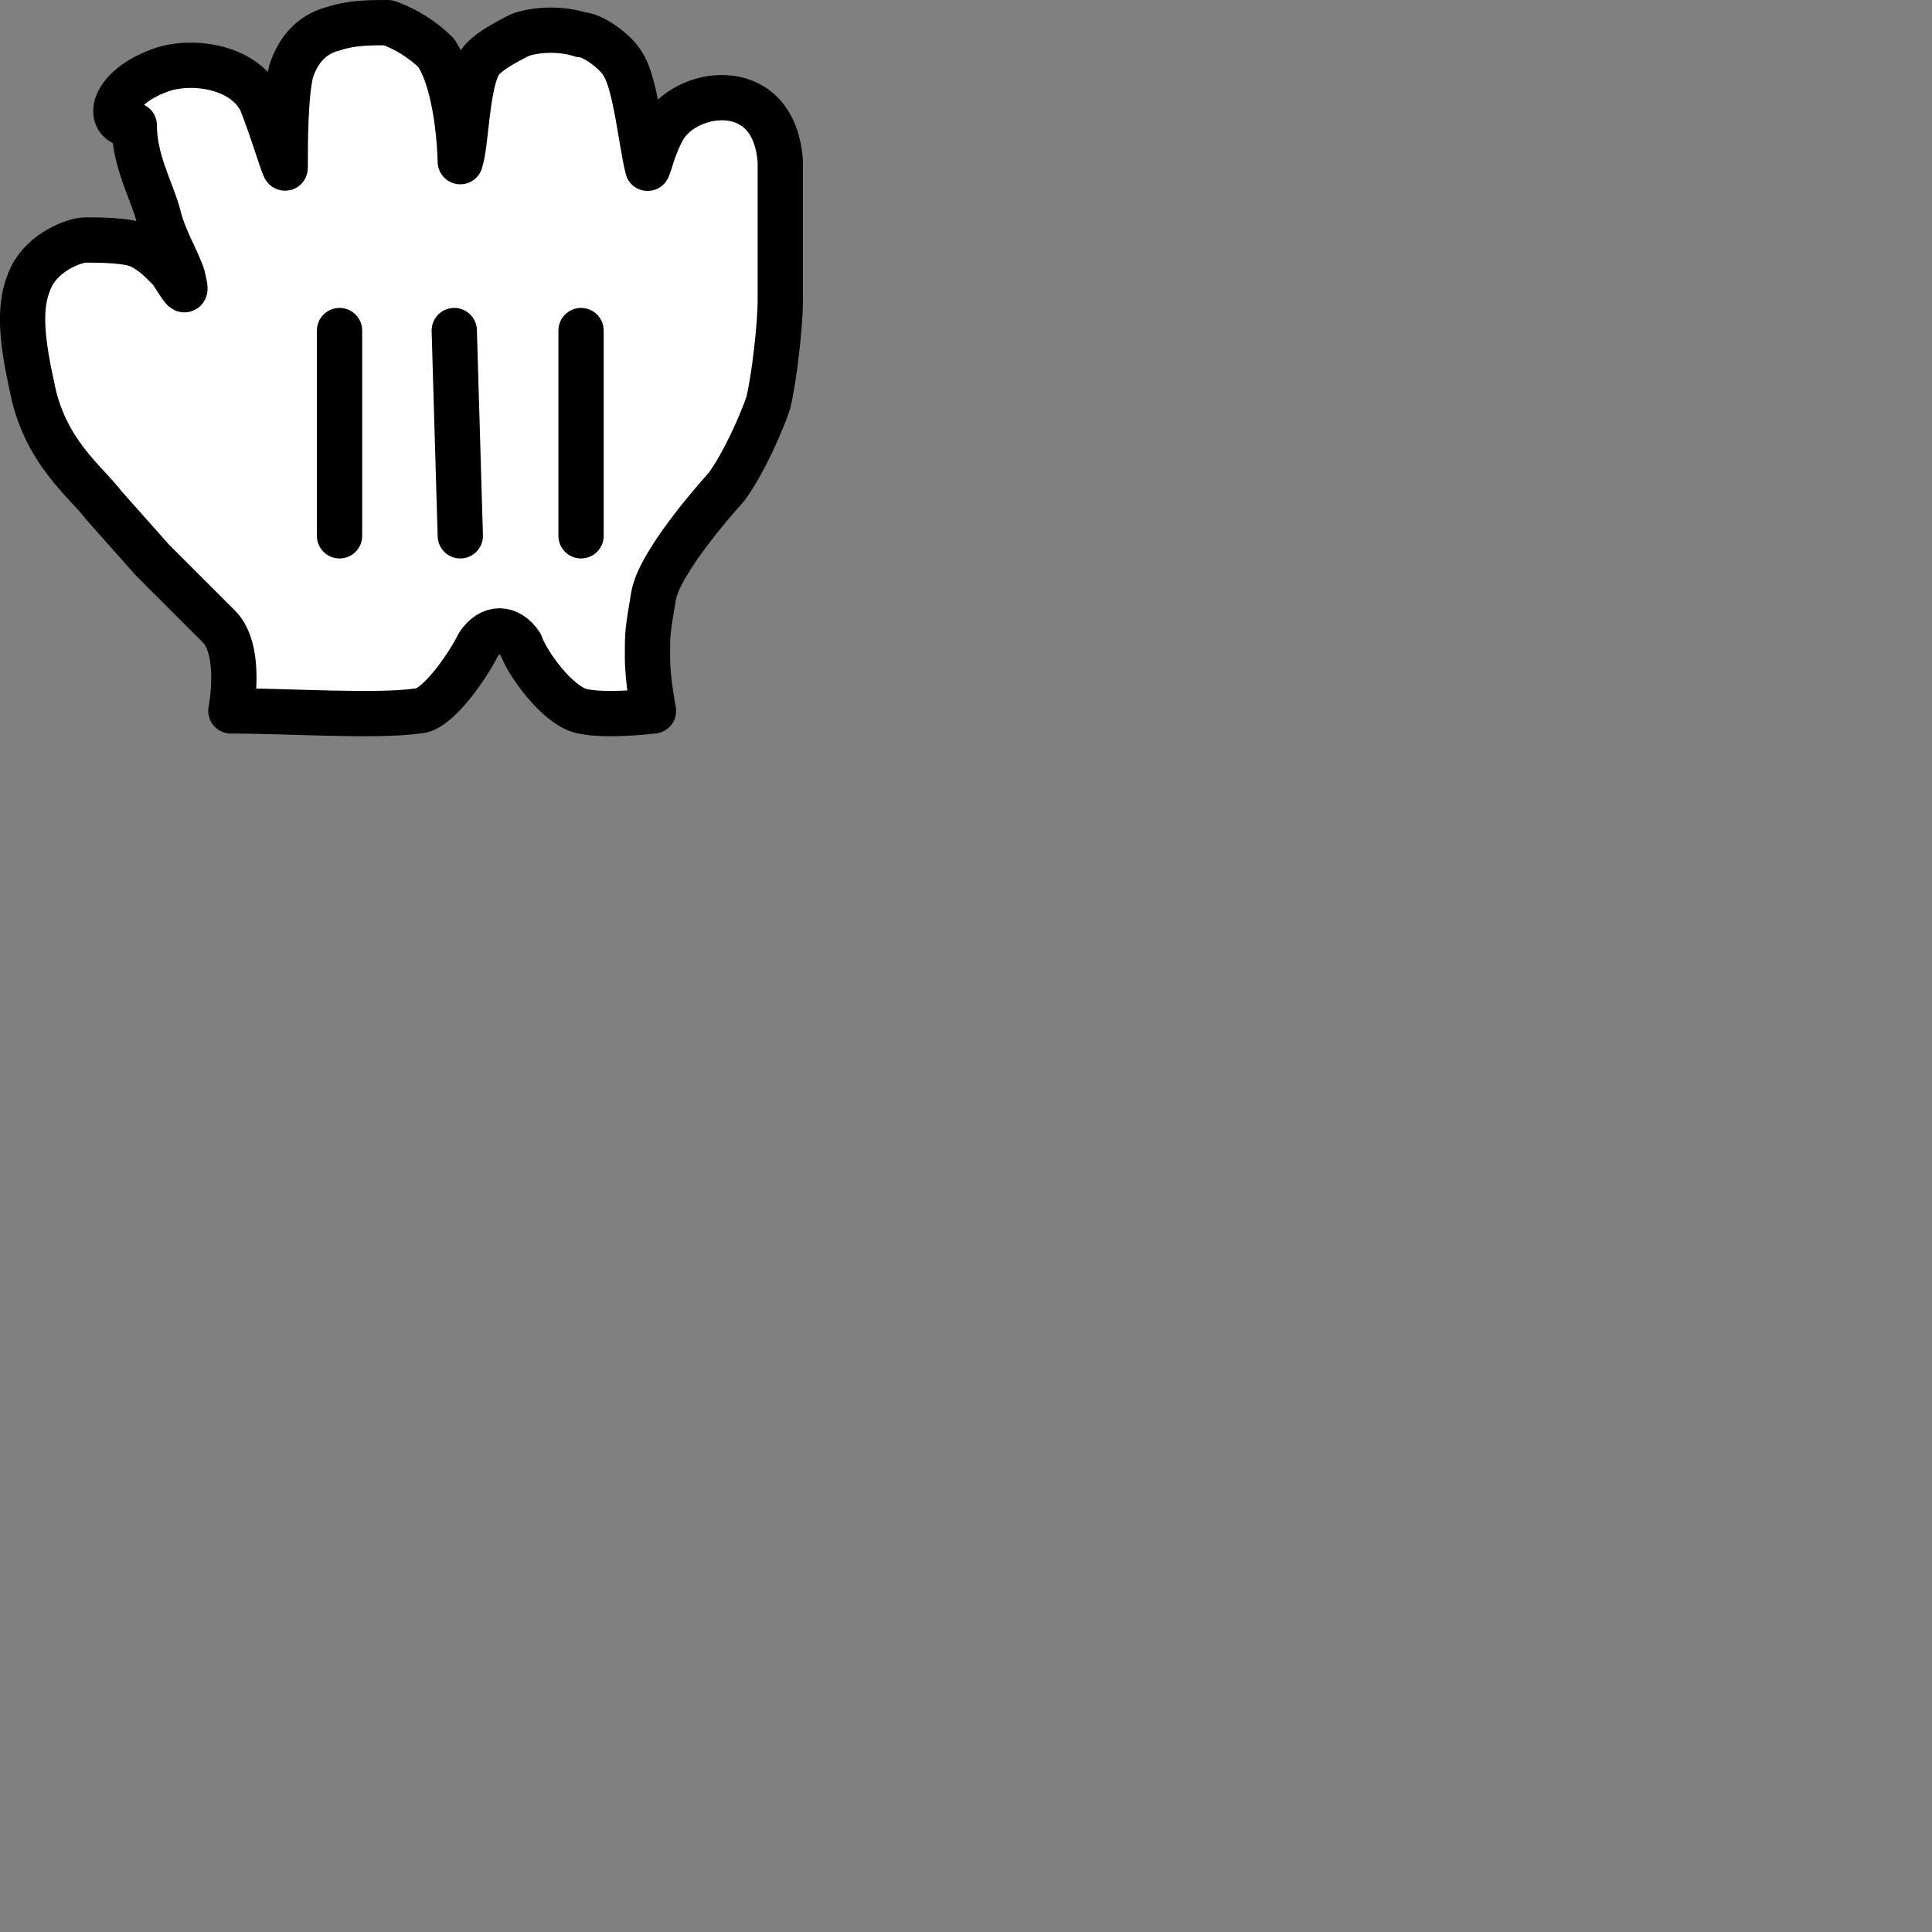 <?xml version="1.0" encoding="UTF-8" standalone="no"?>
<!-- Generator: Adobe Illustrator 18.0.0, SVG Export Plug-In . SVG Version: 6.00 Build 0)  -->

<svg
   version="1.1"
   id="Layer_1"
   x="0px"
   y="0px"
   viewBox="0 0 32 32"
   enable-background="new 0 0 32 32"
   xml:space="preserve"
   sodipodi:docname="closedhand.svg"
   inkscape:version="1.2.2 (732a01da63, 2022-12-09)"
   xmlns:inkscape="http://www.inkscape.org/namespaces/inkscape"
   xmlns:sodipodi="http://sodipodi.sourceforge.net/DTD/sodipodi-0.dtd"
   xmlns:xlink="http://www.w3.org/1999/xlink"
   xmlns="http://www.w3.org/2000/svg"
   xmlns:svg="http://www.w3.org/2000/svg"><rect x="0" y="0" width="32" height="32" fill="#808080" stroke="none"/><defs
   id="defs23" /><sodipodi:namedview
   id="namedview21"
   pagecolor="#505050"
   bordercolor="#ffffff"
   borderopacity="1"
   inkscape:showpageshadow="0"
   inkscape:pageopacity="0"
   inkscape:pagecheckerboard="1"
   inkscape:deskcolor="#505050"
   showgrid="false"
   inkscape:zoom="16.71875"
   inkscape:cx="21.233645"
   inkscape:cy="-9.0915888"
   inkscape:window-width="1366"
   inkscape:window-height="715"
   inkscape:window-x="-8"
   inkscape:window-y="-8"
   inkscape:window-maximized="1"
   inkscape:current-layer="Layer_1" />
<g
   id="g18"
   transform="translate(-9.976,-11.825)">
	<defs
   id="defs3">
		<rect
   id="SVGID_1_"
   width="32"
   height="32"
   x="0"
   y="0" />
	</defs>
	<clipPath
   id="SVGID_2_">
		<use
   xlink:href="#SVGID_1_"
   overflow="visible"
   id="use5" />
	</clipPath>
	<path
   clip-path="url(#SVGID_2_)"
   fill="#ffffff"
   d="m 12.6,13 c 0.5,-0.2 1.4,-0.1 1.7,0.5 0.2,0.5 0.4,1.2 0.4,1.1 0,-0.4 0,-1.2 0.1,-1.6 0.1,-0.3 0.3,-0.6 0.7,-0.7 0.3,-0.1 0.6,-0.1 0.9,-0.1 0.3,0.1 0.6,0.3 0.8,0.5 0.4,0.6 0.4,1.9 0.4,1.8 0.1,-0.3 0.1,-1.2 0.3,-1.6 0.1,-0.2 0.5,-0.4 0.7,-0.5 0.3,-0.1 0.7,-0.1 1,0 0.2,0 0.6,0.3 0.7,0.5 0.2,0.3 0.3,1.3 0.4,1.7 0,0.1 0.1,-0.4 0.3,-0.7 0.4,-0.6 1.8,-0.8 1.9,0.6 0,0.7 0,0.6 0,1.1 0,0.5 0,0.8 0,1.2 0,0.4 -0.1,1.3 -0.2,1.7 -0.1,0.3 -0.4,1 -0.7,1.4 0,0 -1.1,1.2 -1.2,1.8 -0.1,0.6 -0.1,0.6 -0.1,1 0,0.4 0.1,0.9 0.1,0.9 0,0 -0.8,0.1 -1.2,0 -0.4,-0.1 -0.9,-0.8 -1,-1.1 -0.2,-0.3 -0.5,-0.3 -0.7,0 -0.2,0.4 -0.7,1.1 -1,1.1 -0.7,0.1 -2.1,0 -3.1,0 0,0 0.2,-1 -0.2,-1.4 -0.3,-0.3 -0.8,-0.8 -1.1,-1.1 l -0.8,-0.9 c -0.3,-0.4 -1,-0.9 -1.2,-2 -0.2,-0.9 -0.2,-1.4 0,-1.8 0.2,-0.4 0.7,-0.6 0.9,-0.6 0.2,0 0.7,0 0.9,0.1 0.2,0.1 0.3,0.2 0.5,0.4 0.2,0.3 0.3,0.5 0.2,0.1 -0.1,-0.3 -0.3,-0.6 -0.4,-1 -0.1,-0.4 -0.4,-0.9 -0.4,-1.5 -0.5,0 -0.4,-0.6 0.4,-0.9"
   id="path8" />
	<path
   clip-path="url(#SVGID_2_)"
   fill="none"
   stroke="#000000"
   stroke-width="0.75"
   stroke-linejoin="round"
   d="m 12.6,13 c 0.5,-0.2 1.4,-0.1 1.7,0.5 0.2,0.5 0.4,1.2 0.4,1.1 0,-0.4 0,-1.2 0.1,-1.6 0.1,-0.3 0.3,-0.6 0.7,-0.7 0.3,-0.1 0.6,-0.1 0.9,-0.1 0.3,0.1 0.6,0.3 0.8,0.5 0.4,0.6 0.4,1.9 0.4,1.8 0.1,-0.3 0.1,-1.2 0.3,-1.6 0.1,-0.2 0.5,-0.4 0.7,-0.5 0.3,-0.1 0.7,-0.1 1,0 0.2,0 0.6,0.3 0.7,0.5 0.2,0.3 0.3,1.3 0.4,1.7 0,0.1 0.1,-0.4 0.3,-0.7 0.4,-0.6 1.8,-0.8 1.9,0.6 0,0.7 0,0.6 0,1.1 0,0.5 0,0.8 0,1.2 0,0.4 -0.1,1.3 -0.2,1.7 -0.1,0.3 -0.4,1 -0.7,1.4 0,0 -1.1,1.2 -1.2,1.8 -0.1,0.6 -0.1,0.6 -0.1,1 0,0.4 0.1,0.9 0.1,0.9 0,0 -0.8,0.1 -1.2,0 -0.4,-0.1 -0.9,-0.8 -1,-1.1 -0.2,-0.3 -0.5,-0.3 -0.7,0 -0.2,0.4 -0.7,1.1 -1,1.1 -0.7,0.1 -2.1,0 -3.1,0 0,0 0.2,-1 -0.2,-1.4 -0.3,-0.3 -0.8,-0.8 -1.1,-1.1 l -0.8,-0.9 c -0.3,-0.4 -1,-0.9 -1.2,-2 -0.2,-0.9 -0.2,-1.4 0,-1.8 0.2,-0.4 0.7,-0.6 0.9,-0.6 0.2,0 0.7,0 0.9,0.1 0.2,0.1 0.3,0.2 0.5,0.4 0.2,0.3 0.3,0.5 0.2,0.1 -0.1,-0.3 -0.3,-0.6 -0.4,-1 -0.1,-0.4 -0.4,-0.9 -0.4,-1.5 -0.5,0 -0.4,-0.6 0.4,-0.9 z"
   id="path10" />
	
		<line
   clip-path="url(#SVGID_2_)"
   fill="none"
   stroke="#000000"
   stroke-width="0.75"
   stroke-linecap="round"
   x1="19.6"
   y1="20.7"
   x2="19.6"
   y2="17.3"
   id="line12" />
	
		<line
   clip-path="url(#SVGID_2_)"
   fill="none"
   stroke="#000000"
   stroke-width="0.75"
   stroke-linecap="round"
   x1="17.6"
   y1="20.7"
   x2="17.5"
   y2="17.3"
   id="line14" />
	
		<line
   clip-path="url(#SVGID_2_)"
   fill="none"
   stroke="#000000"
   stroke-width="0.75"
   stroke-linecap="round"
   x1="15.6"
   y1="17.3"
   x2="15.6"
   y2="20.7"
   id="line16" />
</g>
</svg>
